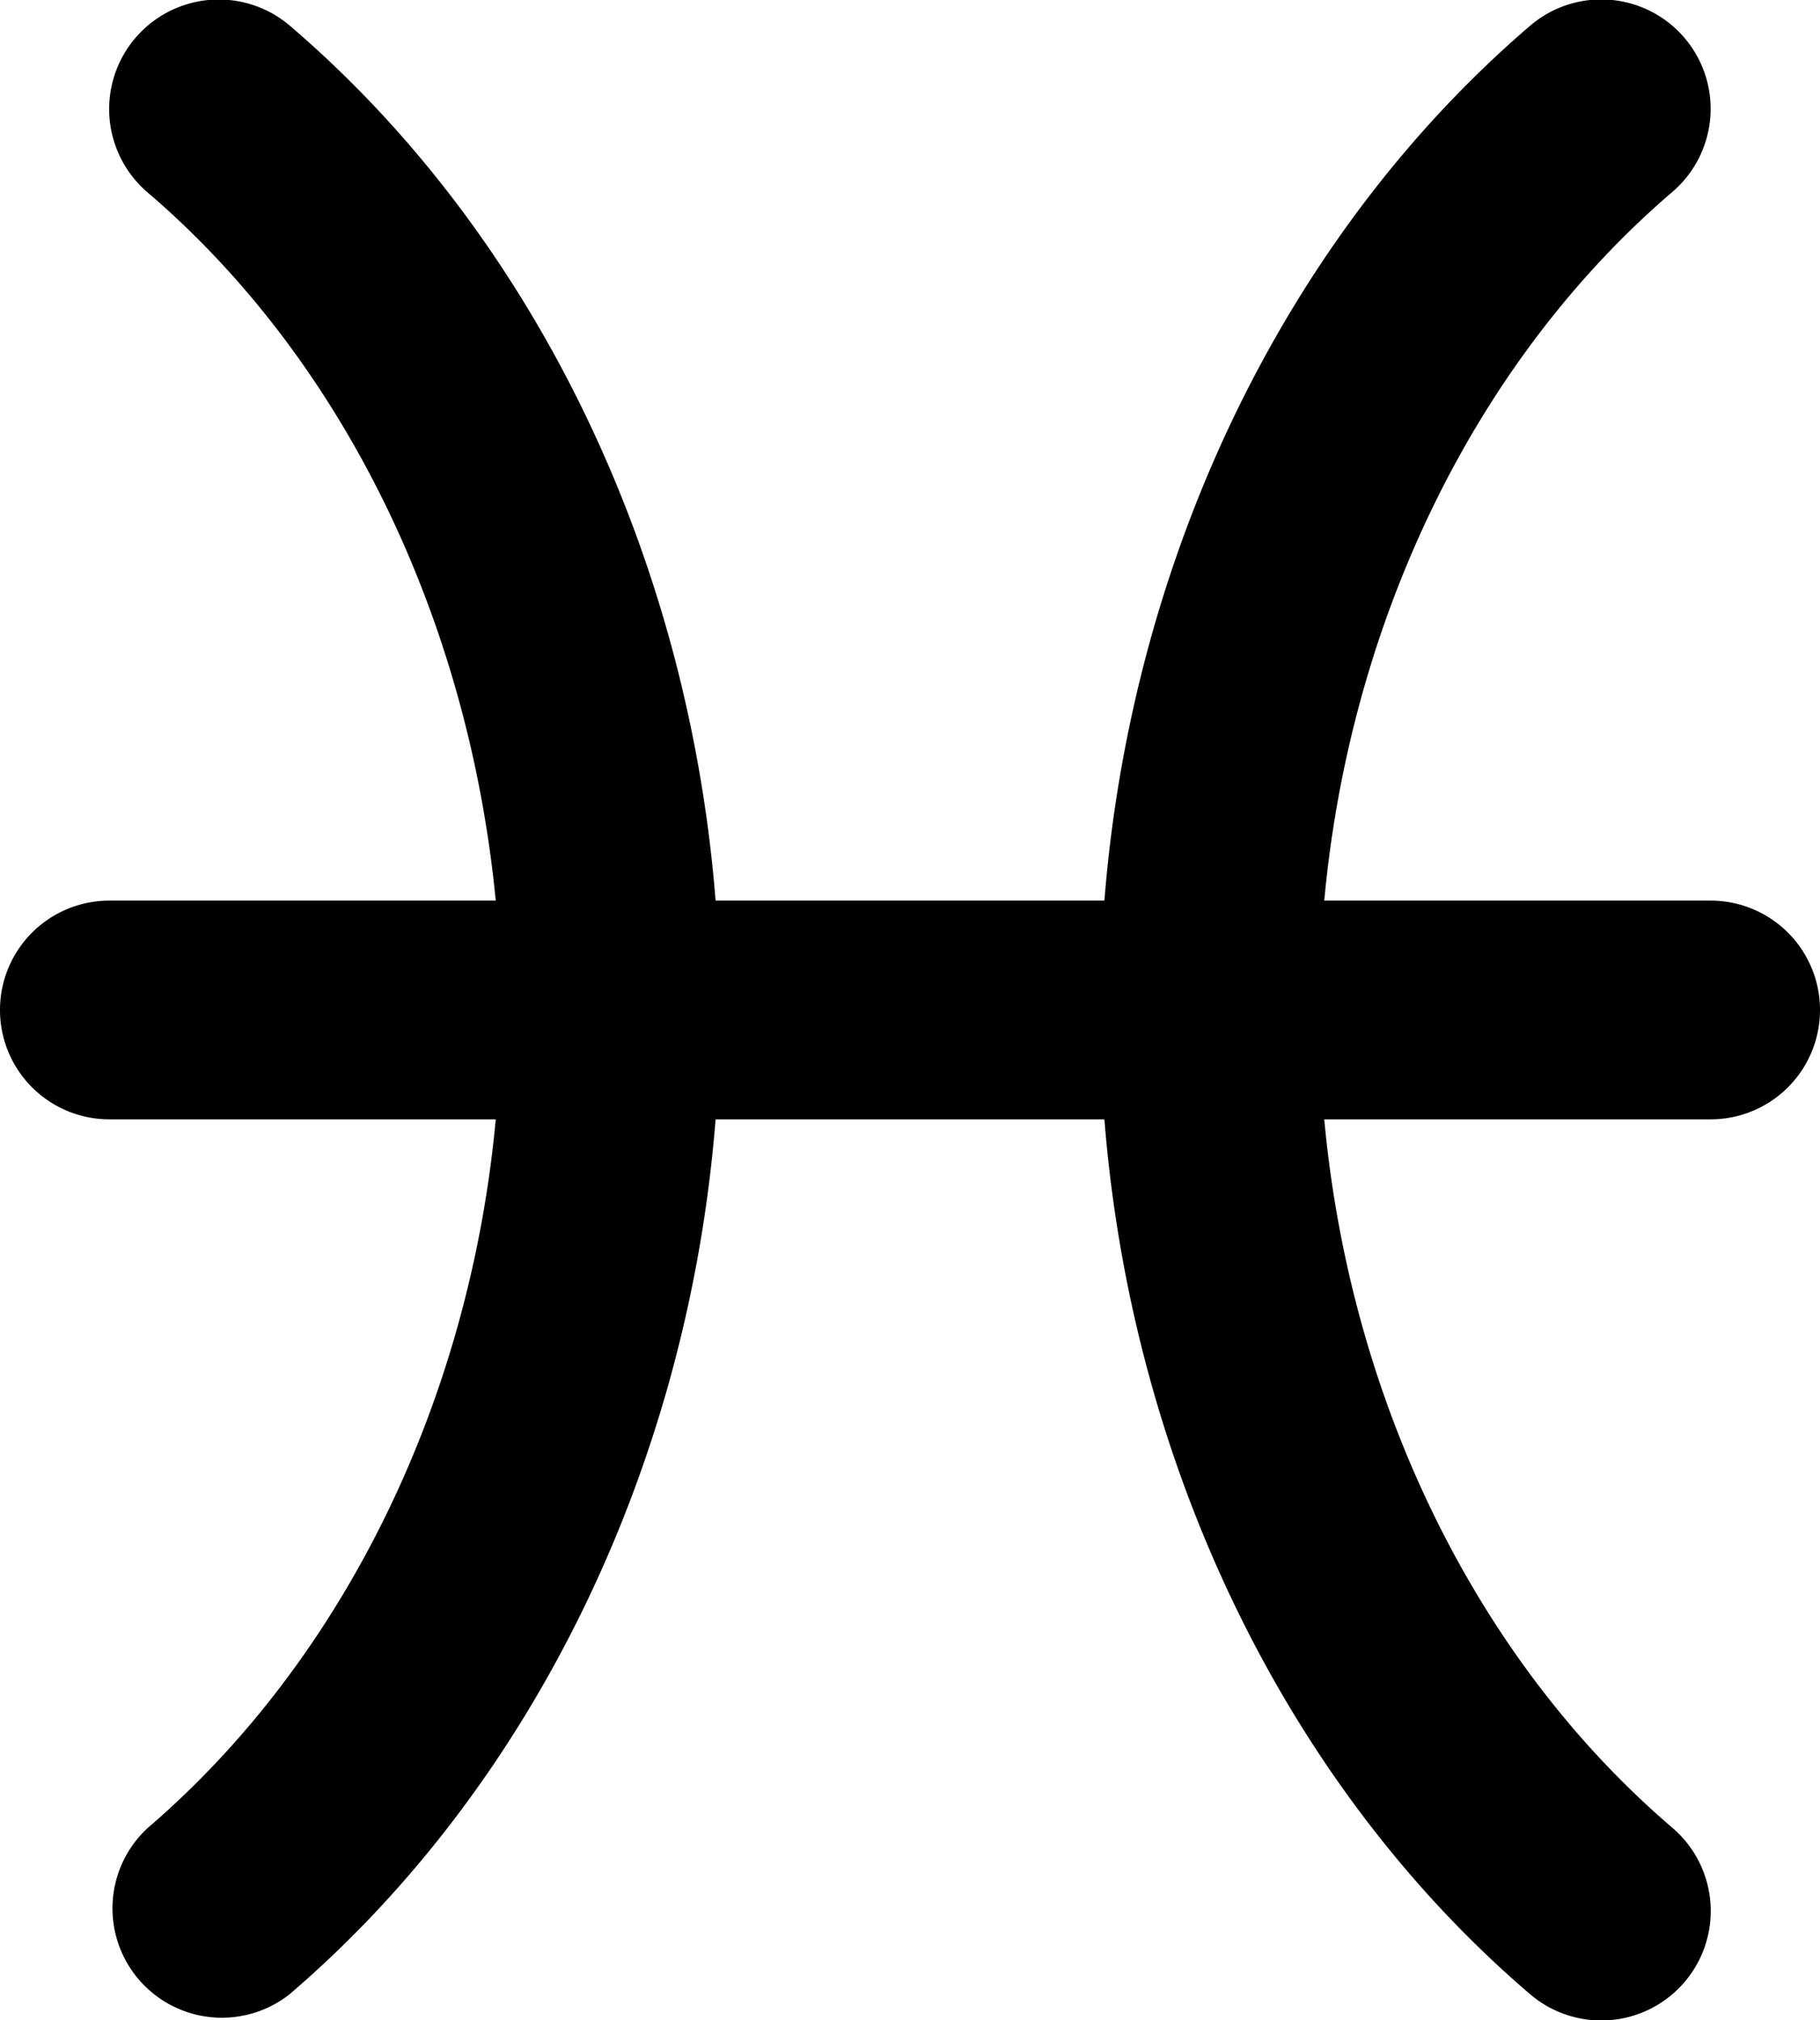<svg id="Layer_1" data-name="Layer 1" xmlns="http://www.w3.org/2000/svg" viewBox="0 0 66.56 73.89">
  <title>pisces</title>
  <g id="pisces-g">
    <path id="pisces-symb" d="M83.28,50a4,4,0,0,1-4,4H65.15c.95,10.3,5.56,19.78,12.73,25.91A4,4,0,0,1,72.68,86c-8.91-7.62-14.57-19.36-15.57-32H42.89c-1,12.63-6.67,24.37-15.58,32a4,4,0,0,1-5.19-6.08C29.29,73.77,33.9,64.29,34.85,54H20.72a4,4,0,0,1,0-8H34.85c-1-10.29-5.56-19.77-12.73-25.9A4,4,0,0,1,27.32,14c8.91,7.62,14.57,19.36,15.57,32H57.11c1-12.62,6.66-24.36,15.57-32a4,4,0,1,1,5.2,6.08C70.71,26.22,66.1,35.7,65.15,46H79.28A4,4,0,0,1,83.28,50Z" transform="translate(-16.72 -13.06)"/>
  </g>
</svg>
